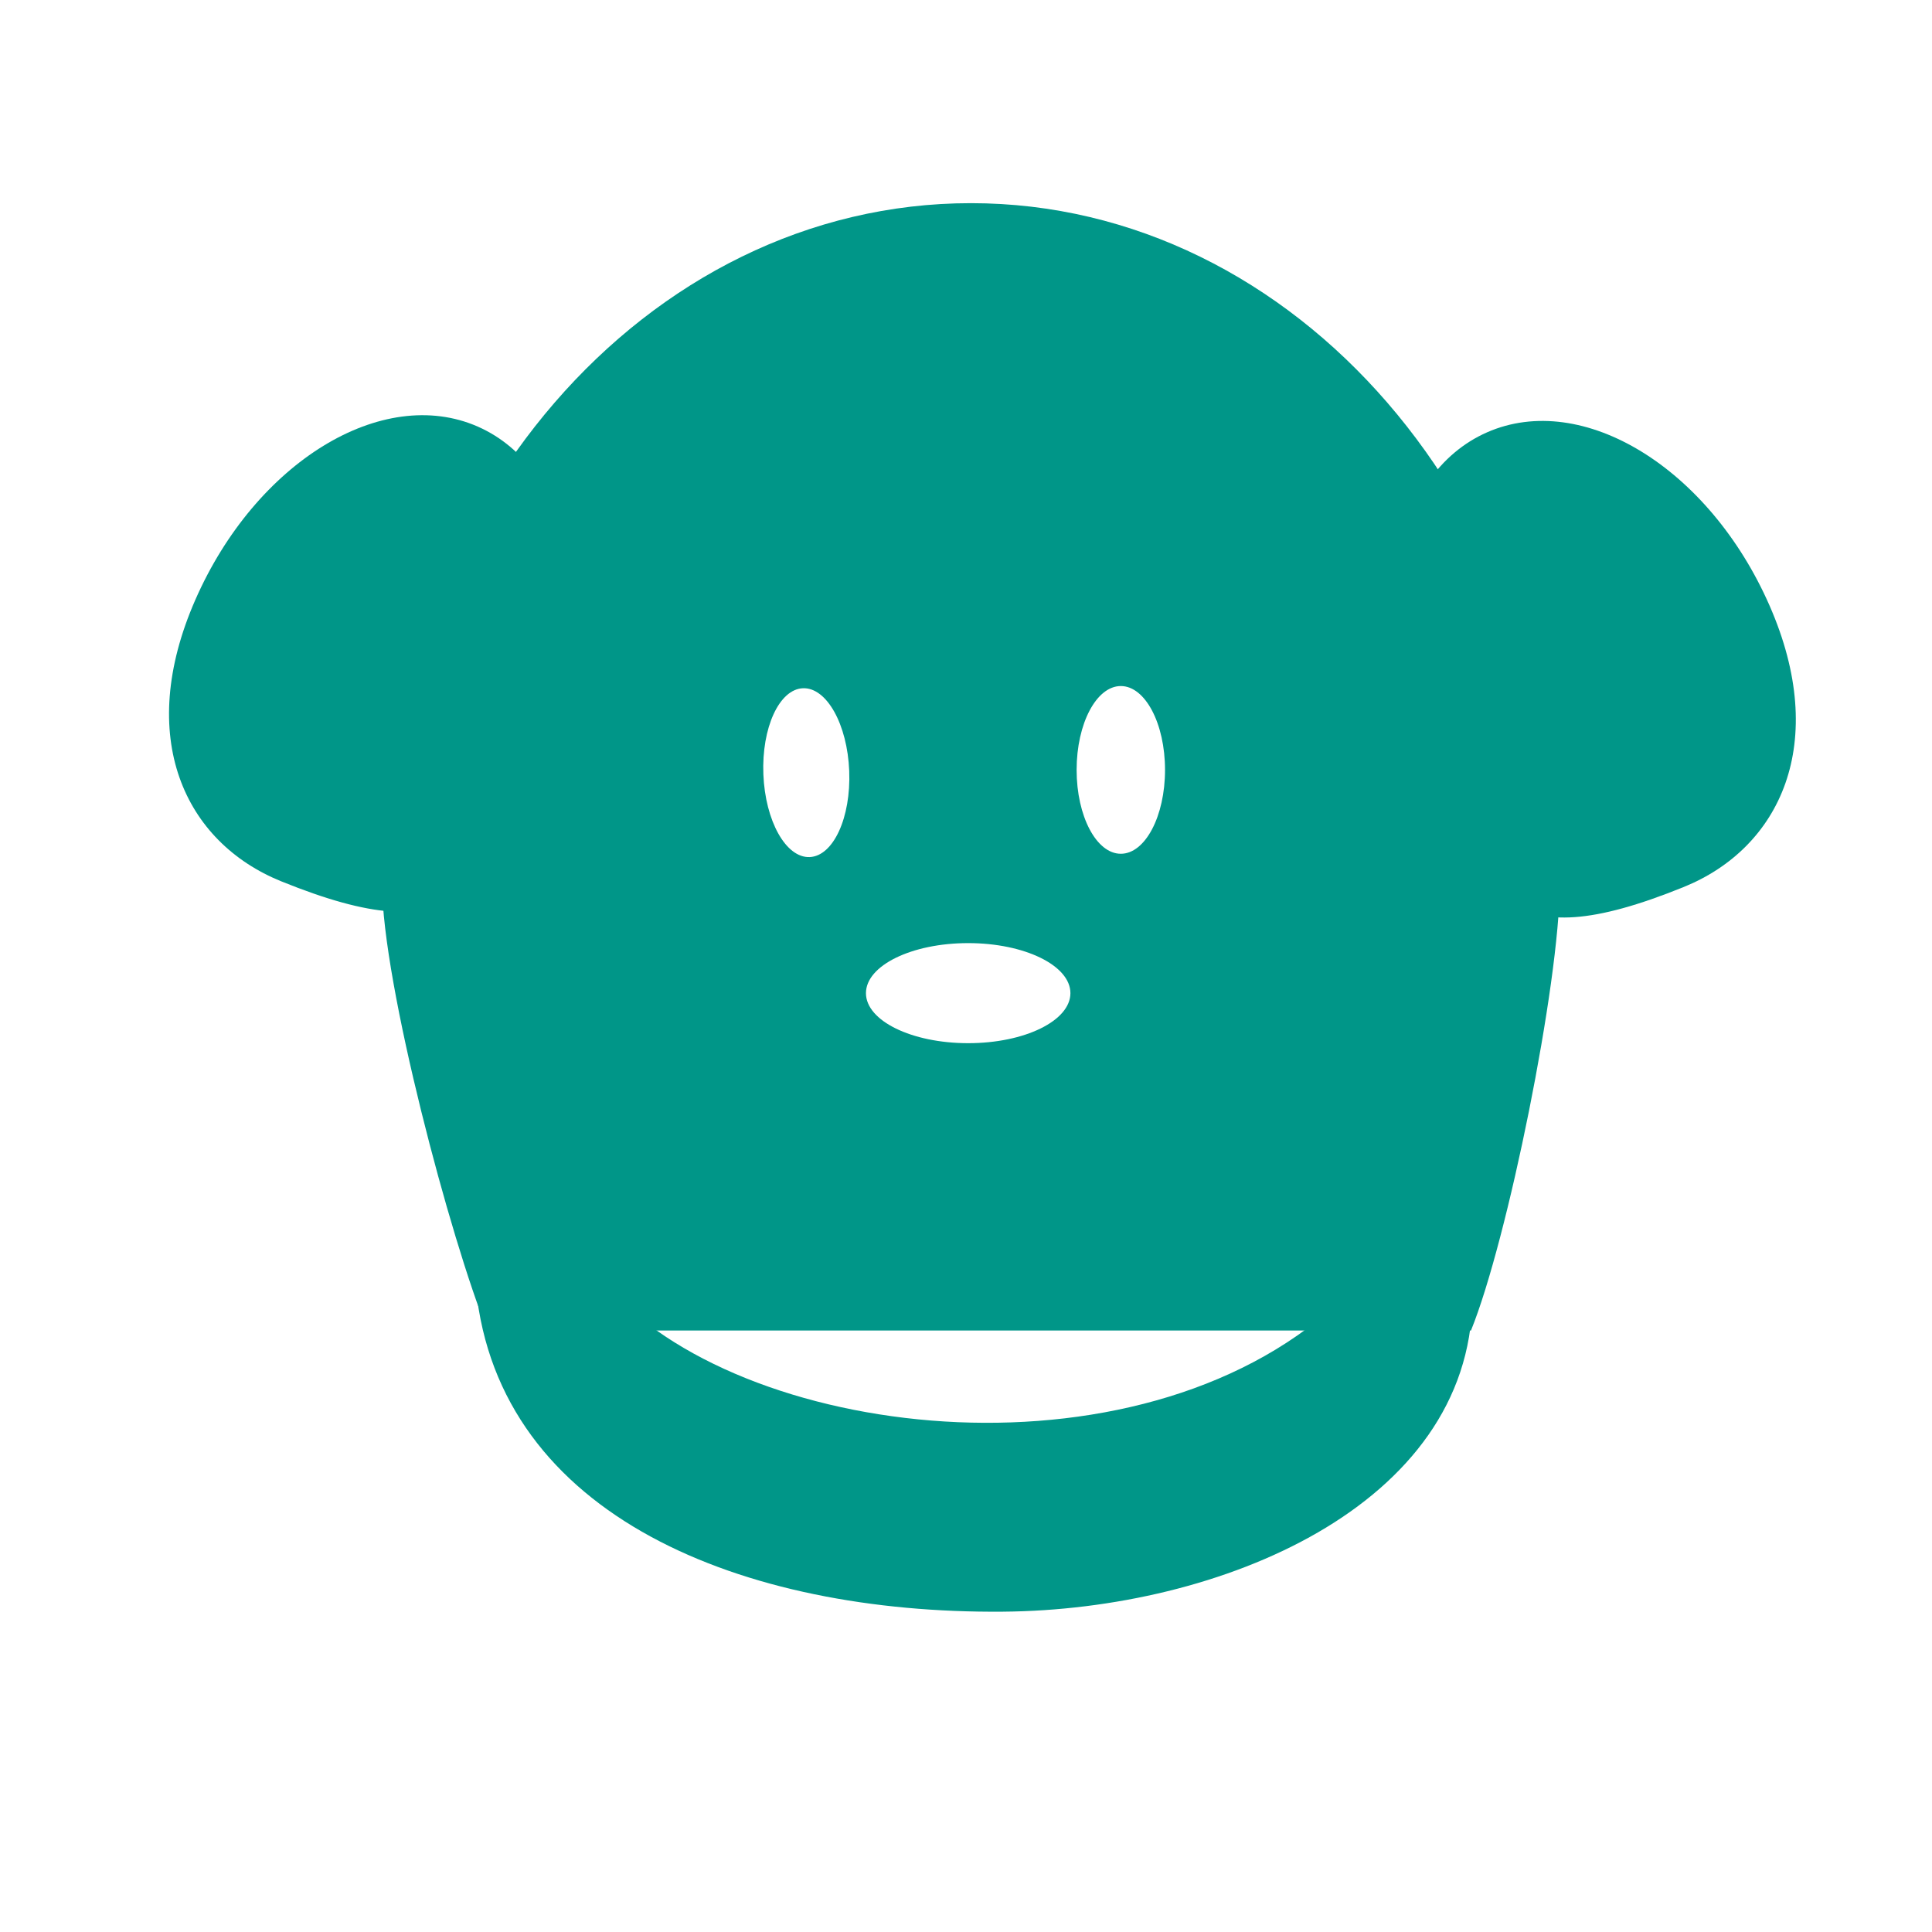 <?xml version="1.0" encoding="UTF-8" standalone="no"?>
<svg
   xmlns:dc="http://purl.org/dc/elements/1.1/"
   xmlns:cc="http://creativecommons.org/ns#"
   xmlns:rdf="http://www.w3.org/1999/02/22-rdf-syntax-ns#"
   xmlns:svg="http://www.w3.org/2000/svg"
   xmlns="http://www.w3.org/2000/svg"
   xmlns:sodipodi="http://sodipodi.sourceforge.net/DTD/sodipodi-0.dtd"
   xmlns:inkscape="http://www.inkscape.org/namespaces/inkscape"
   sodipodi:docname="monkeystudio.svg"
   inkscape:version="0.91 r13725"
   id="svg2"
   version="1.1"
   width="512"
   viewBox="0 0 512 512"
   height="512">
  <defs
     id="defs17" />
  <sodipodi:namedview
     inkscape:current-layer="svg2"
     inkscape:window-maximized="1"
     inkscape:window-y="0"
     inkscape:window-x="0"
     inkscape:cy="284.62467"
     inkscape:cx="239.79108"
     inkscape:zoom="0.92599512"
     showgrid="false"
     id="namedview15"
     inkscape:window-height="1027"
     inkscape:window-width="1920"
     inkscape:pageshadow="2"
     inkscape:pageopacity="0"
     guidetolerance="10"
     gridtolerance="10"
     objecttolerance="10"
     borderopacity="1"
     bordercolor="#666666"
     pagecolor="#ffffff" />
  <g
     id="g4290"
     transform="matrix(1.622,0,0,1.622,-161.789,-149.438)">
    <path
       d="m 131.667,190.117 c 9.861,-22.465 30.531,-35.138 46.138,-28.287 15.607,6.851 20.271,30.643 10.41,53.108 -9.861,22.465 -12.87,33.189 -42.513,21.192 -15.8,-6.394 -23.896,-23.548 -14.035,-46.013 z"
       id="path1160"
       sodipodi:nodetypes="ccccc"
       style="opacity:1;fill:#009688;fill-opacity:1;fill-rule:nonzero;stroke:none;stroke-width:4.876;stroke-linecap:round;stroke-linejoin:round;stroke-miterlimit:4;stroke-dasharray:none;stroke-dashoffset:0;stroke-opacity:1"
       inkscape:connector-curvature="0" />
    <path
       id="path1162"
       d="m 388.854,191.052 c -9.861,-22.465 -30.531,-35.138 -46.138,-28.287 -15.607,6.851 -20.271,30.643 -10.41,53.108 9.861,22.465 12.87,33.189 42.513,21.192 15.8,-6.394 23.896,-23.548 14.035,-46.013 z"
       style="opacity:1;fill:#009688;fill-opacity:1;fill-rule:nonzero;stroke:none;stroke-width:4.876;stroke-linecap:round;stroke-linejoin:round;stroke-miterlimit:4;stroke-dasharray:none;stroke-dashoffset:0;stroke-opacity:1"
       inkscape:connector-curvature="0" />
    <path
       sodipodi:nodetypes="sccccsccccccccccccccc"
       inkscape:connector-curvature="0"
       id="path1159"
       d="m 258.385,125.326 c -53.136,-7.4e-4 -96.211,49.827 -96.211,111.293 0.039,16.241 11.249,58.194 17.215,72.897 l 160.694,0 c 5.964,-14.703 14.473,-56.656 14.511,-72.897 4.6e-4,-61.465 -43.074,-111.292 -96.209,-111.293 z m 24.488,78.896 c 3.988,0.001 7.221,6.135 7.221,13.701 -9e-5,7.566 -3.233,13.7 -7.221,13.701 -3.989,7.3e-4 -7.223,-6.134 -7.223,-13.701 9e-5,-7.568 3.234,-13.702 7.223,-13.701 z m -51.936,0.359 c 3.873,-0.154 7.257,5.896 7.559,13.514 0.301,7.617 -2.594,13.915 -6.467,14.068 -3.873,0.154 -7.257,-5.896 -7.559,-13.514 -0.301,-7.617 2.594,-13.915 6.467,-14.068 z m 26.996,41.641 c 9.224,-1e-4 16.703,3.659 16.703,8.174 0.002,4.515 -7.477,8.176 -16.703,8.176 -9.226,10e-5 -16.705,-3.661 -16.703,-8.176 5.7e-4,-4.514 7.479,-8.174 16.703,-8.174 z"
       style="fill:#009688;fill-opacity:1;fill-rule:nonzero;stroke:none;stroke-width:4.875;stroke-linecap:round;stroke-linejoin:round;stroke-miterlimit:4;stroke-dashoffset:0;stroke-opacity:1" />
    <path
       inkscape:connector-curvature="0"
       id="path4251"
       d="m 185.019,274.674 c -4.641,5.285 -8.904,14.015 -7.514,27.916 3.743,37.428 43.72,53.216 86.084,52.865 35.605,-0.273 76.194,-17.31 76.727,-50.994 0.225,-17.515 -2.877,-25.162 -7.051,-29.787 l -148.246,0 z m 14.369,28.195 120.449,0.75 c -32.12,31.526 -97.304,24.395 -120.449,-0.75 z"
       style="fill:#009688;fill-opacity:1;fill-rule:evenodd;stroke:none;stroke-width:3.25;stroke-linecap:butt;stroke-linejoin:miter;stroke-miterlimit:4;stroke-opacity:1" />
  </g>
</svg>
